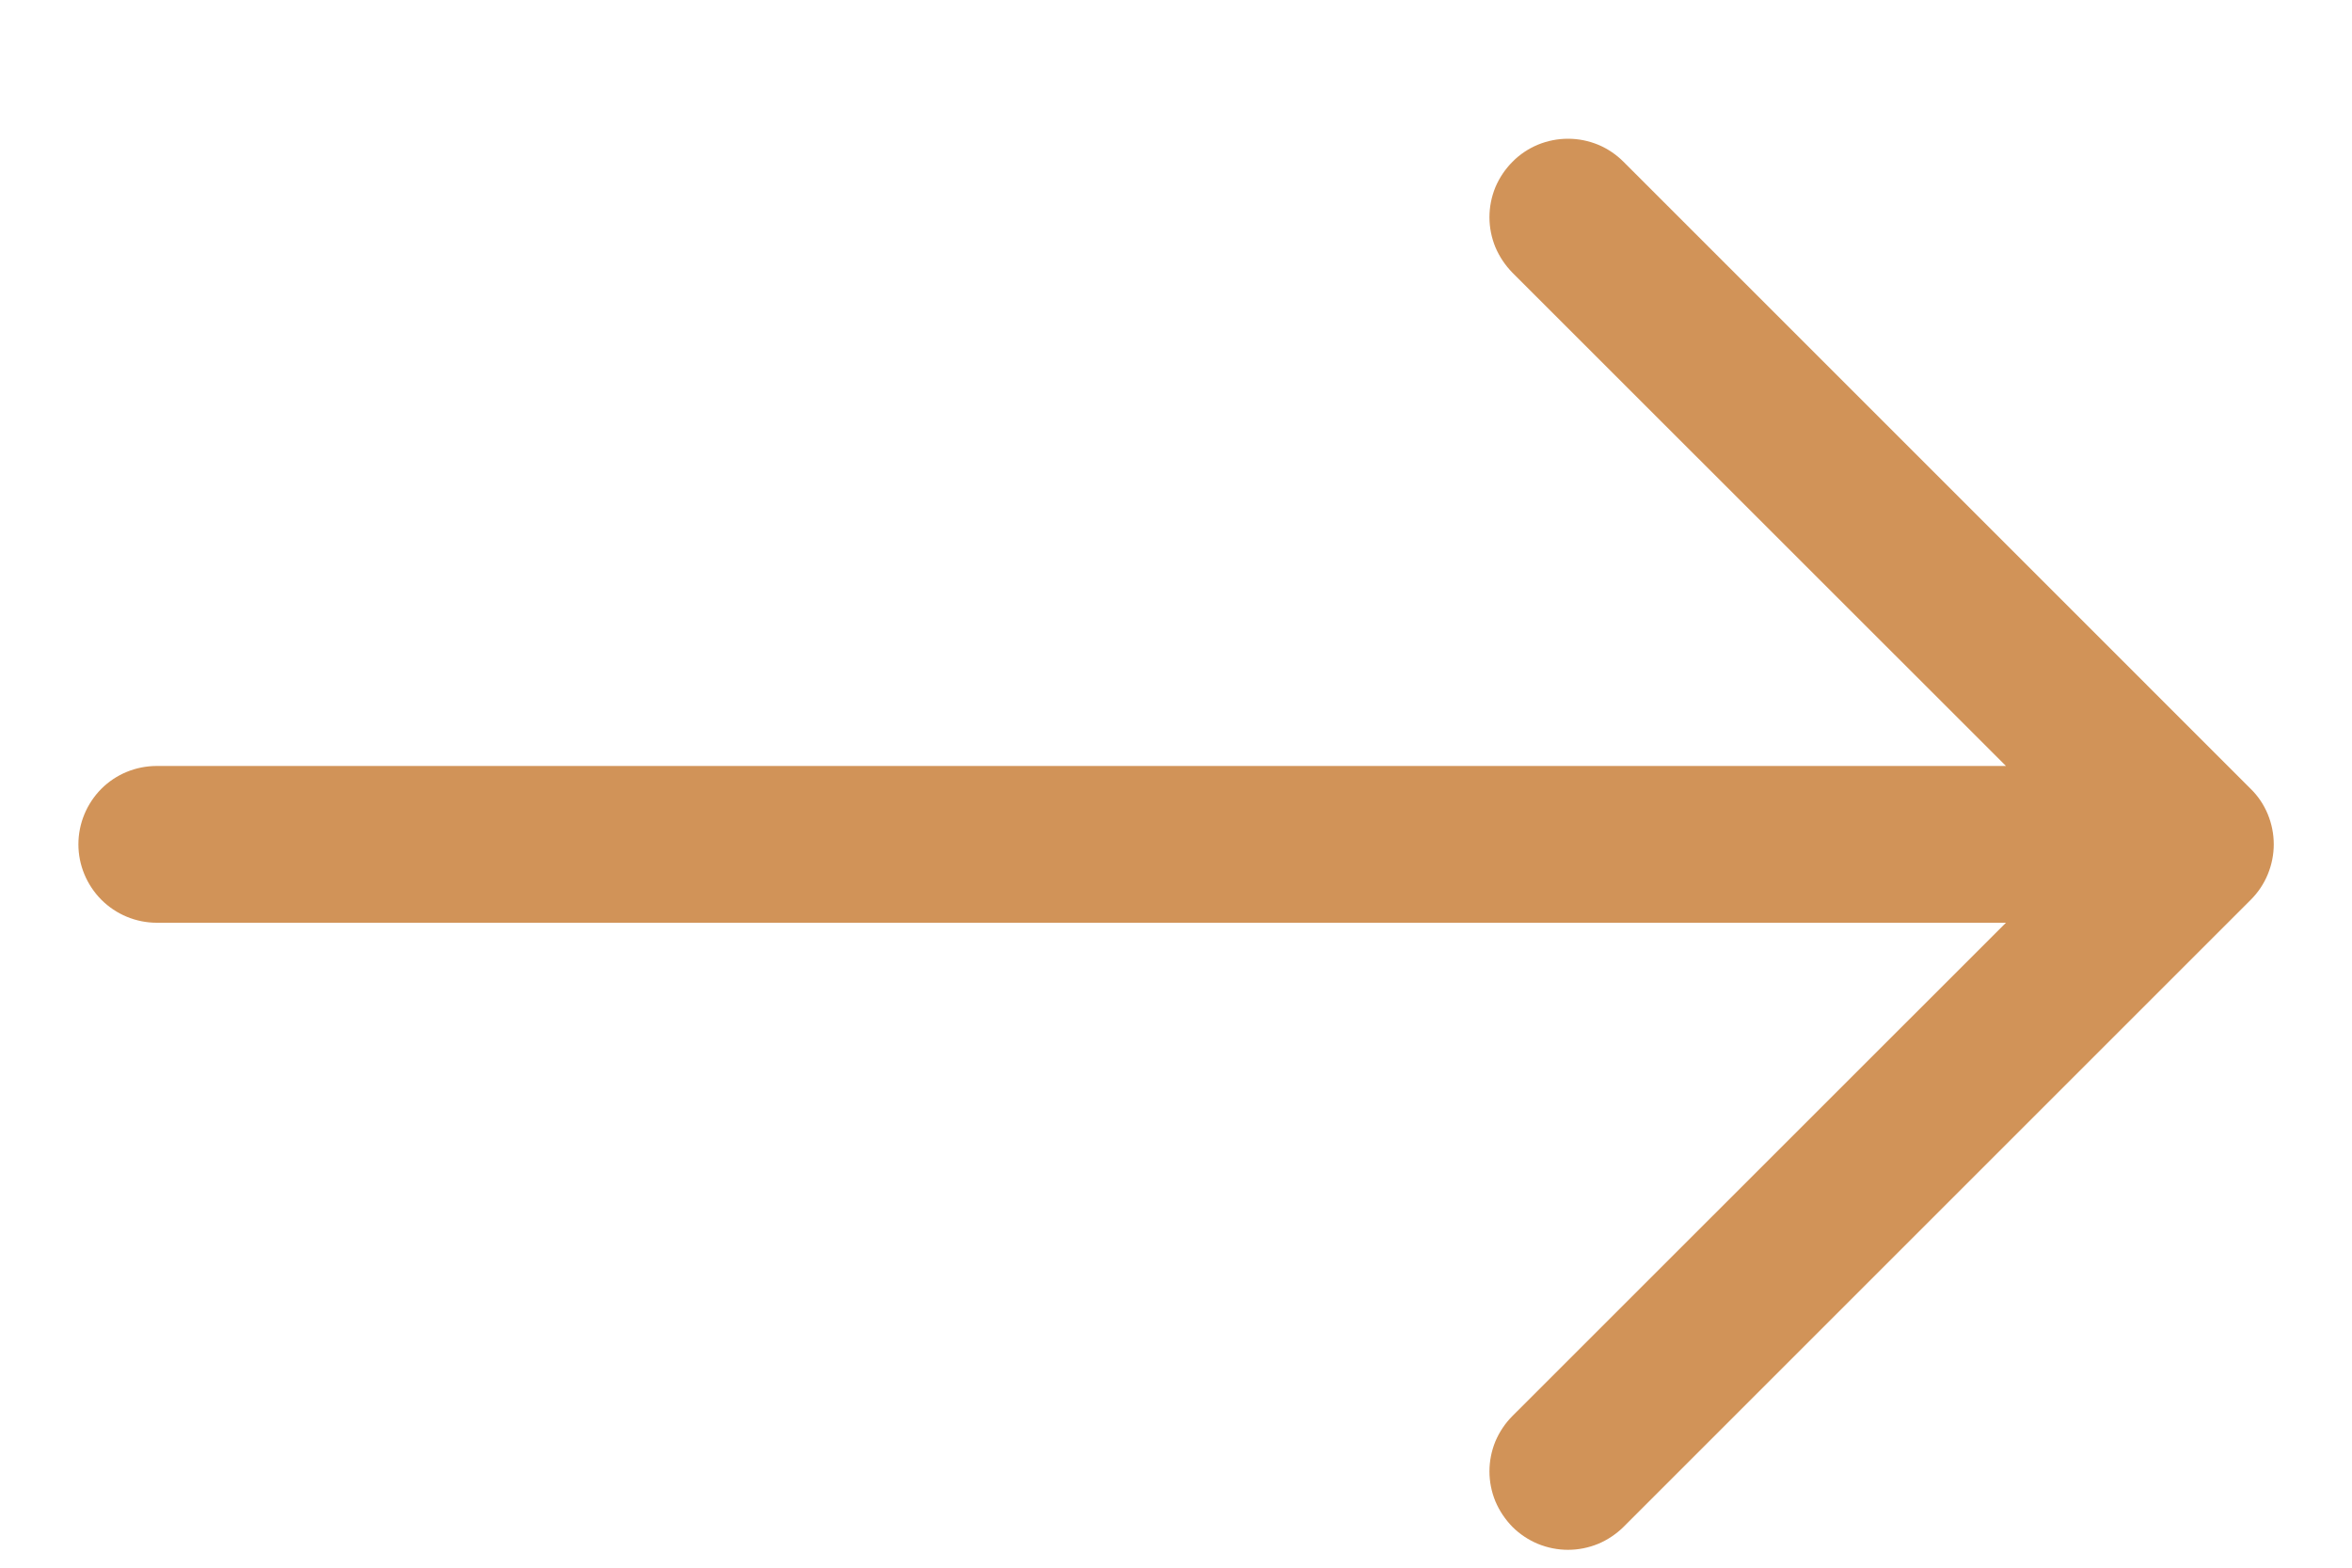 <svg width="15" height="10" viewBox="0 0 15 10" fill="none" xmlns="http://www.w3.org/2000/svg">
<path fill-rule="evenodd" clip-rule="evenodd" d="M0.5 5.386C0.5 5.518 0.553 5.645 0.646 5.739C0.74 5.833 0.867 5.886 1 5.886L12.793 5.886L9.646 9.032C9.6 9.078 9.563 9.133 9.537 9.194C9.512 9.255 9.499 9.32 9.499 9.386C9.499 9.451 9.512 9.516 9.537 9.577C9.563 9.638 9.6 9.693 9.646 9.74C9.692 9.786 9.748 9.823 9.808 9.848C9.869 9.873 9.934 9.886 10 9.886C10.066 9.886 10.131 9.873 10.192 9.848C10.252 9.823 10.307 9.786 10.354 9.74L14.354 5.74C14.401 5.693 14.438 5.638 14.463 5.577C14.488 5.516 14.501 5.451 14.501 5.386C14.501 5.32 14.488 5.255 14.463 5.194C14.438 5.133 14.401 5.078 14.354 5.032L10.354 1.032C10.307 0.985 10.252 0.948 10.192 0.923C10.131 0.898 10.066 0.885 10 0.885C9.934 0.885 9.869 0.898 9.808 0.923C9.748 0.948 9.692 0.985 9.646 1.032C9.6 1.078 9.563 1.133 9.537 1.194C9.512 1.255 9.499 1.32 9.499 1.386C9.499 1.451 9.512 1.516 9.537 1.577C9.563 1.638 9.6 1.693 9.646 1.74L12.793 4.886L1 4.886C0.867 4.886 0.74 4.938 0.646 5.032C0.553 5.126 0.5 5.253 0.5 5.386Z" fill="#D19358"/>
</svg>
